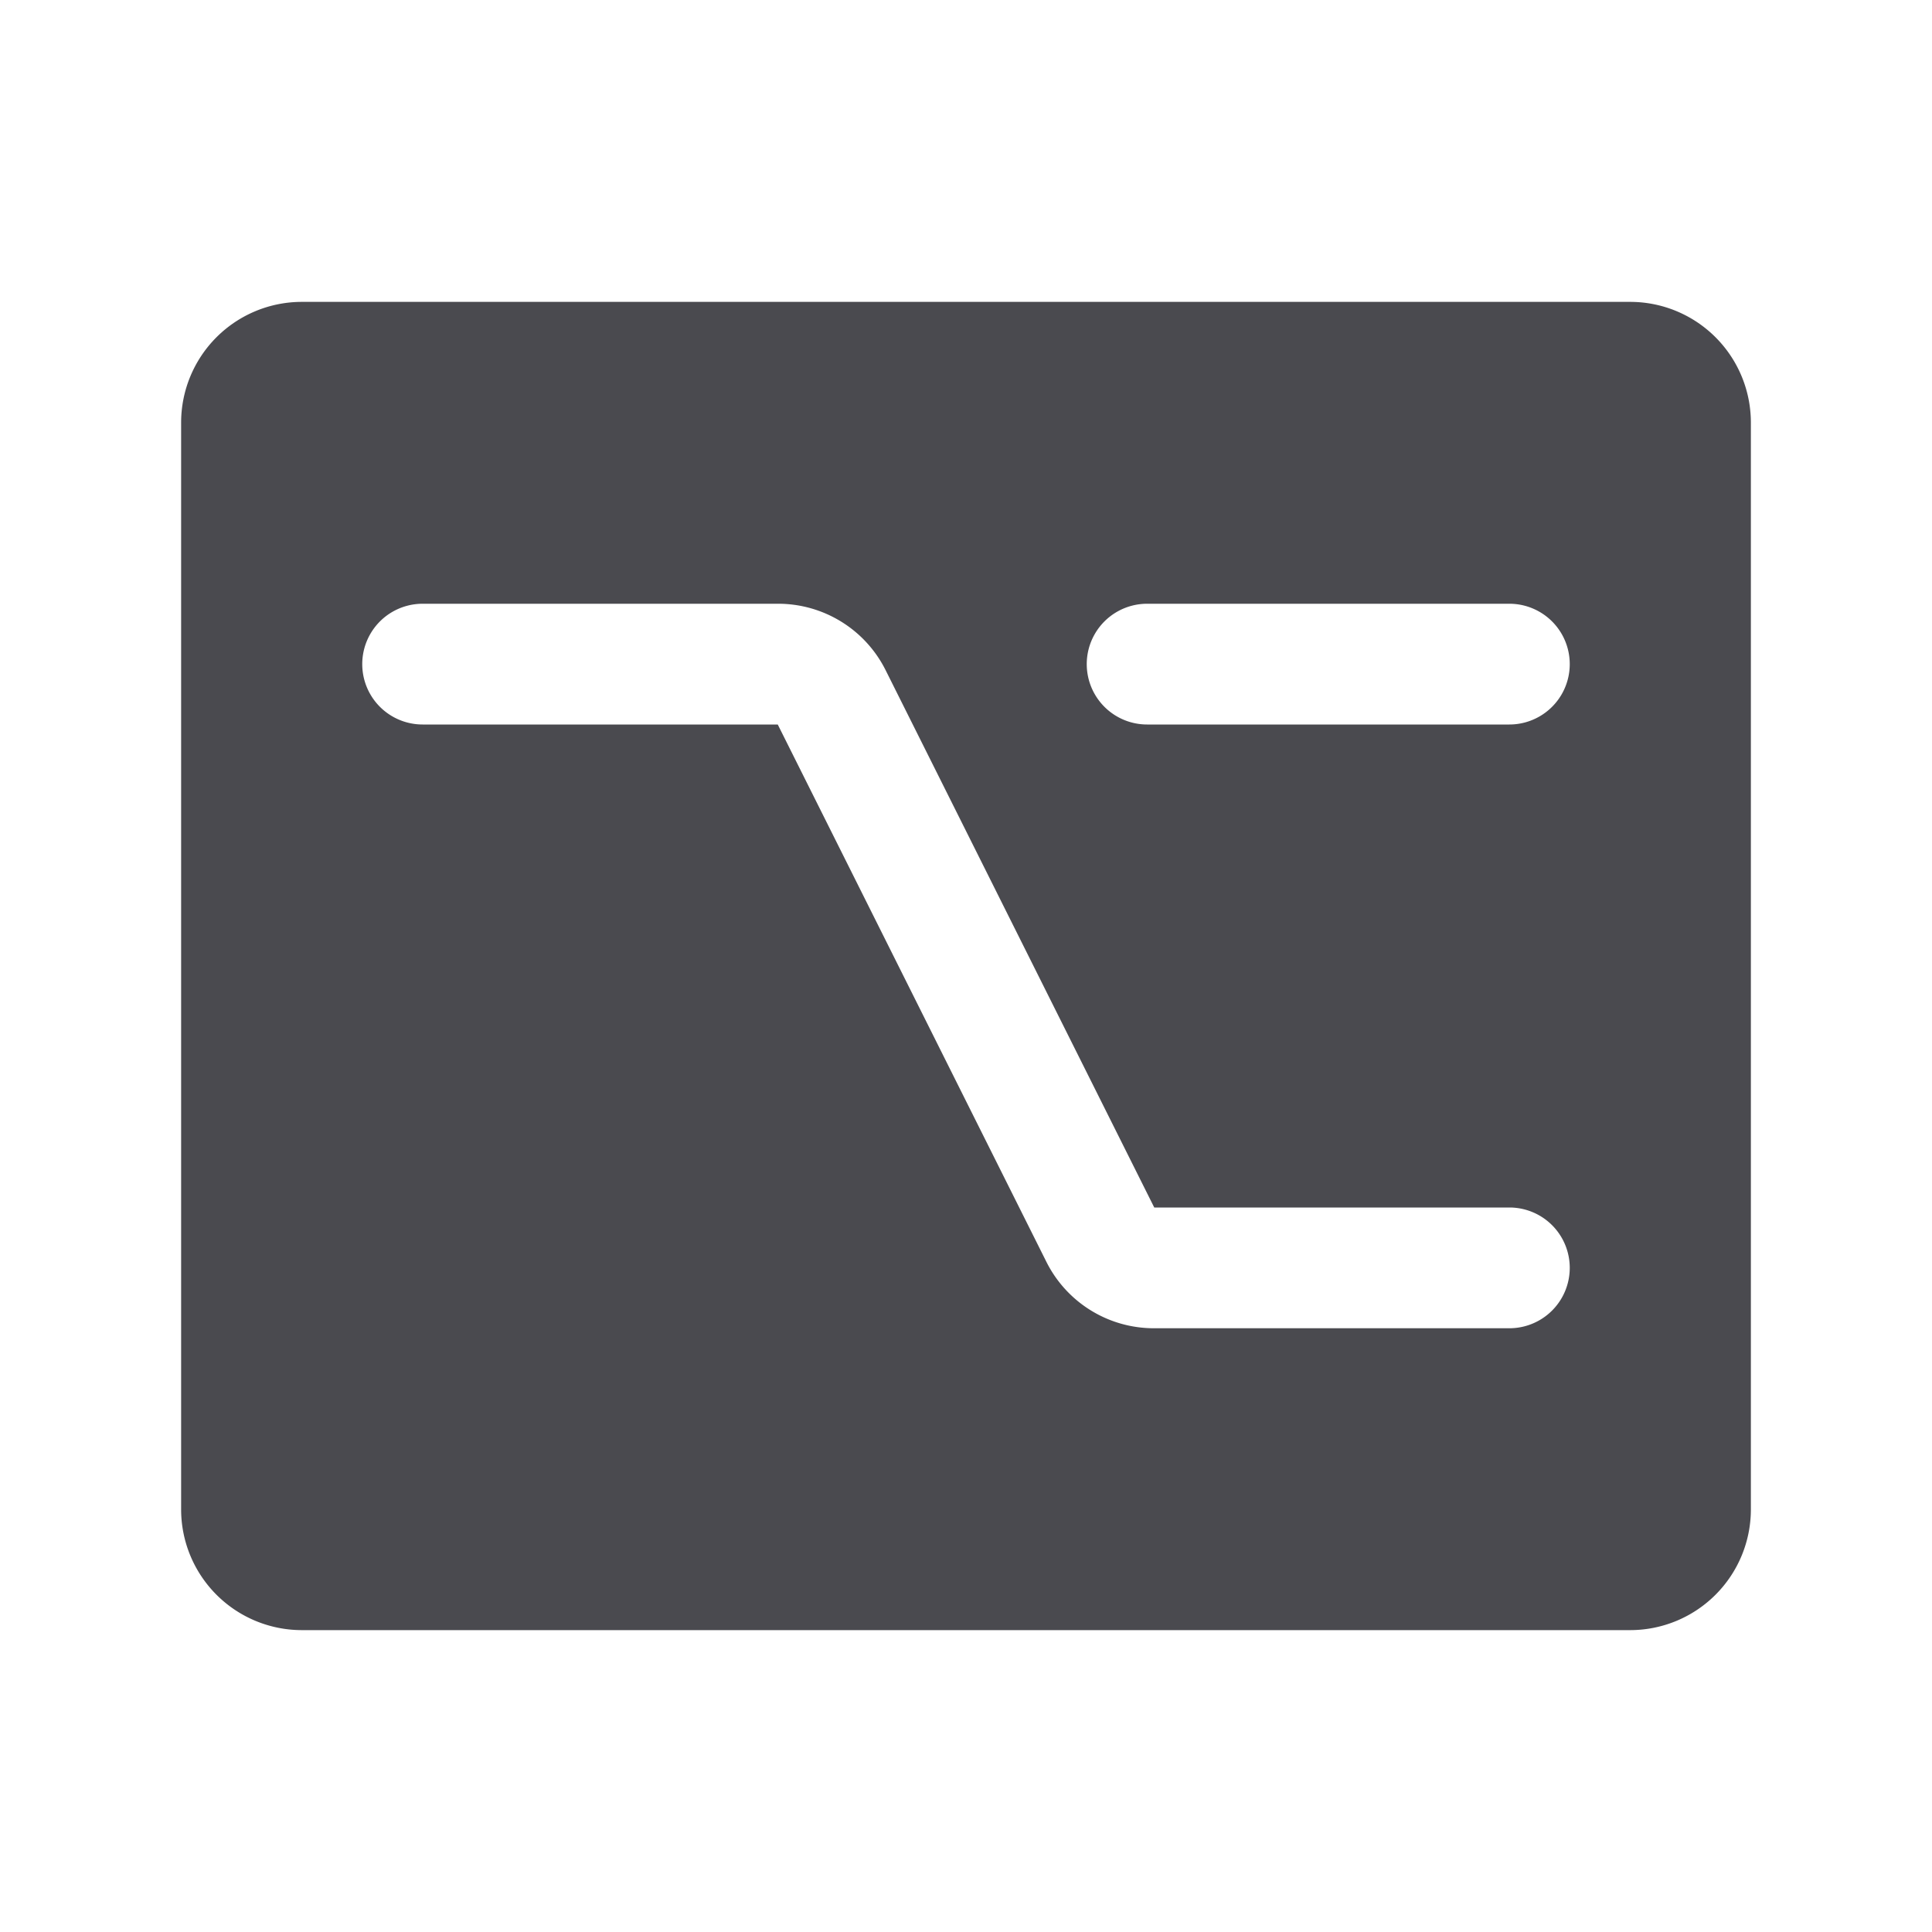 <svg xmlns="http://www.w3.org/2000/svg" width="32" height="32" fill="none" viewBox="0 0 32 32">
  <path fill="#4A4A4F" d="M27 5H5a2 2 0 0 0-2 2v18a2 2 0 0 0 2 2h22a2 2 0 0 0 2-2V7a2 2 0 0 0-2-2Zm-2 17h-5.883a1.99 1.99 0 0 1-1.788-1.105L12.882 12H7a1 1 0 0 1 0-2h5.883a1.99 1.99 0 0 1 1.788 1.105L19.118 20H25a1 1 0 0 1 0 2Zm0-10h-6a1 1 0 0 1 0-2h6a1 1 0 0 1 0 2Z"/>
</svg>
